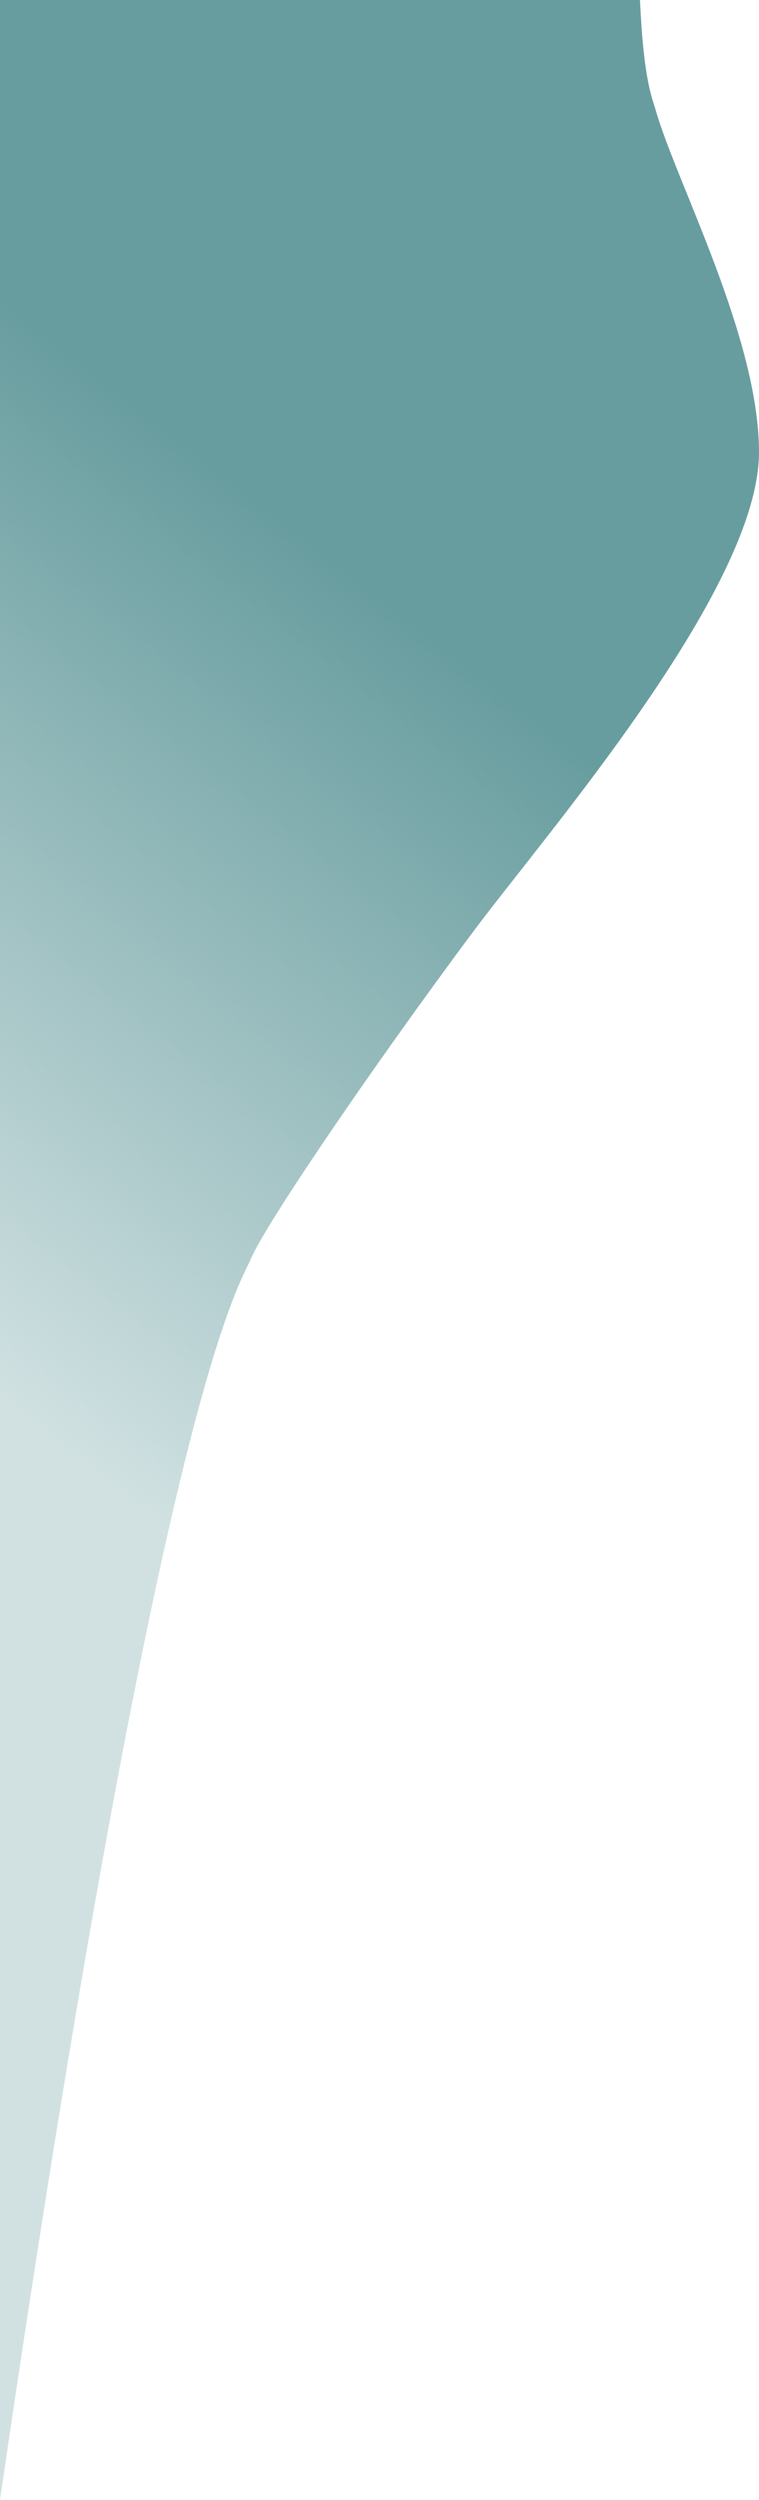 <?xml version="1.0" encoding="UTF-8" standalone="no"?>
<!-- Created with Inkscape (http://www.inkscape.org/) -->

<svg
    xmlns:dc="http://purl.org/dc/elements/1.1/"
    xmlns:cc="http://creativecommons.org/ns#"
    xmlns:rdf="http://www.w3.org/1999/02/22-rdf-syntax-ns#"
    xmlns:svg="http://www.w3.org/2000/svg"
    xmlns="http://www.w3.org/2000/svg"
    xmlns:xlink="http://www.w3.org/1999/xlink"
    xmlns:sodipodi="http://sodipodi.sourceforge.net/DTD/sodipodi-0.dtd"
    xmlns:inkscape="http://www.inkscape.org/namespaces/inkscape"
    width="304"
    height="1000"
    id="svg2"
    version="1.1"
    inkscape:version="0.48.5 r10040"
    sodipodi:docname="resume-bg_002.svg">
   <defs
       id="defs4">
      <linearGradient
          inkscape:collect="always"
          id="linearGradient3786">
         <stop
             style="stop-color:#689d9f;stop-opacity:1;"
             offset="0"
             id="stop3788" />
         <stop
             id="stop3794"
             offset="0.441"
             style="stop-color:#689d9f;stop-opacity:0.302" />
         <stop
             style="stop-color:#689d9f;stop-opacity:0.302"
             offset="1"
             id="stop3790" />
      </linearGradient>
      <linearGradient
          inkscape:collect="always"
          xlink:href="#linearGradient3786"
          id="linearGradient3792"
          x1="2917.945"
          y1="375.71"
          x2="2307.773"
          y2="1151.9"
          gradientUnits="userSpaceOnUse" />
      <linearGradient
          inkscape:collect="always"
          xlink:href="#linearGradient3786"
          id="linearGradient3802"
          gradientUnits="userSpaceOnUse"
          x1="2917.945"
          y1="375.71"
          x2="2307.773"
          y2="1151.9"
          gradientTransform="matrix(1.119,0,0,1.119,1088.917,-163.99)" />
      <linearGradient
          inkscape:collect="always"
          xlink:href="#linearGradient3786"
          id="linearGradient3896"
          gradientUnits="userSpaceOnUse"
          x1="2917.945"
          y1="375.71"
          x2="2307.773"
          y2="1151.9"
          gradientTransform="matrix(0.799,0,0,0.799,1814.19,648.392)" />
      <linearGradient
          inkscape:collect="always"
          xlink:href="#linearGradient3786"
          id="linearGradient3910"
          gradientUnits="userSpaceOnUse"
          gradientTransform="matrix(0.802,0,0,0.799,-2084.288,72.813)"
          x1="2917.945"
          y1="375.71"
          x2="2307.773"
          y2="1151.9" />
   </defs>
   <sodipodi:namedview
       id="base"
       pagecolor="#ffffff"
       bordercolor="#666666"
       borderopacity="1.0"
       inkscape:pageopacity="0.0"
       inkscape:pageshadow="2"
       inkscape:zoom="0.35"
       inkscape:cx="-9.2857143"
       inkscape:cy="426.00297"
       inkscape:document-units="px"
       inkscape:current-layer="layer1"
       showgrid="false"
       showguides="true"
       inkscape:guide-bbox="true"
       inkscape:object-paths="true"
       inkscape:snap-intersection-paths="true"
       inkscape:object-nodes="true"
       inkscape:snap-bbox="true"
       inkscape:snap-page="true"
       inkscape:snap-global="true"
       inkscape:window-width="1280"
       inkscape:window-height="655"
       inkscape:window-x="0"
       inkscape:window-y="27"
       inkscape:window-maximized="1" />
   <g
       inkscape:label="Layer 1"
       inkscape:groupmode="layer"
       id="layer1"
       transform="translate(0,-52.362)">
      <path
          sodipodi:nodetypes="ccsssscc"
          inkscape:connector-curvature="0"
          id="path3902"
          d="m 0,52.362 256.324,0 c 1.484,32.107 4.793,38.841 6.312,44.114 C 271.022,125.567 304,187.402 304,233.236 304,288.059 218.475,386.189 189.078,425.64 149.402,478.885 106.497,541.746 100.508,555.876 95.62,567.409 64.832,609.1 0,1052.362 z"
          style="fill:url(#linearGradient3910);fill-opacity:1;stroke:none" />
   </g>
</svg>
